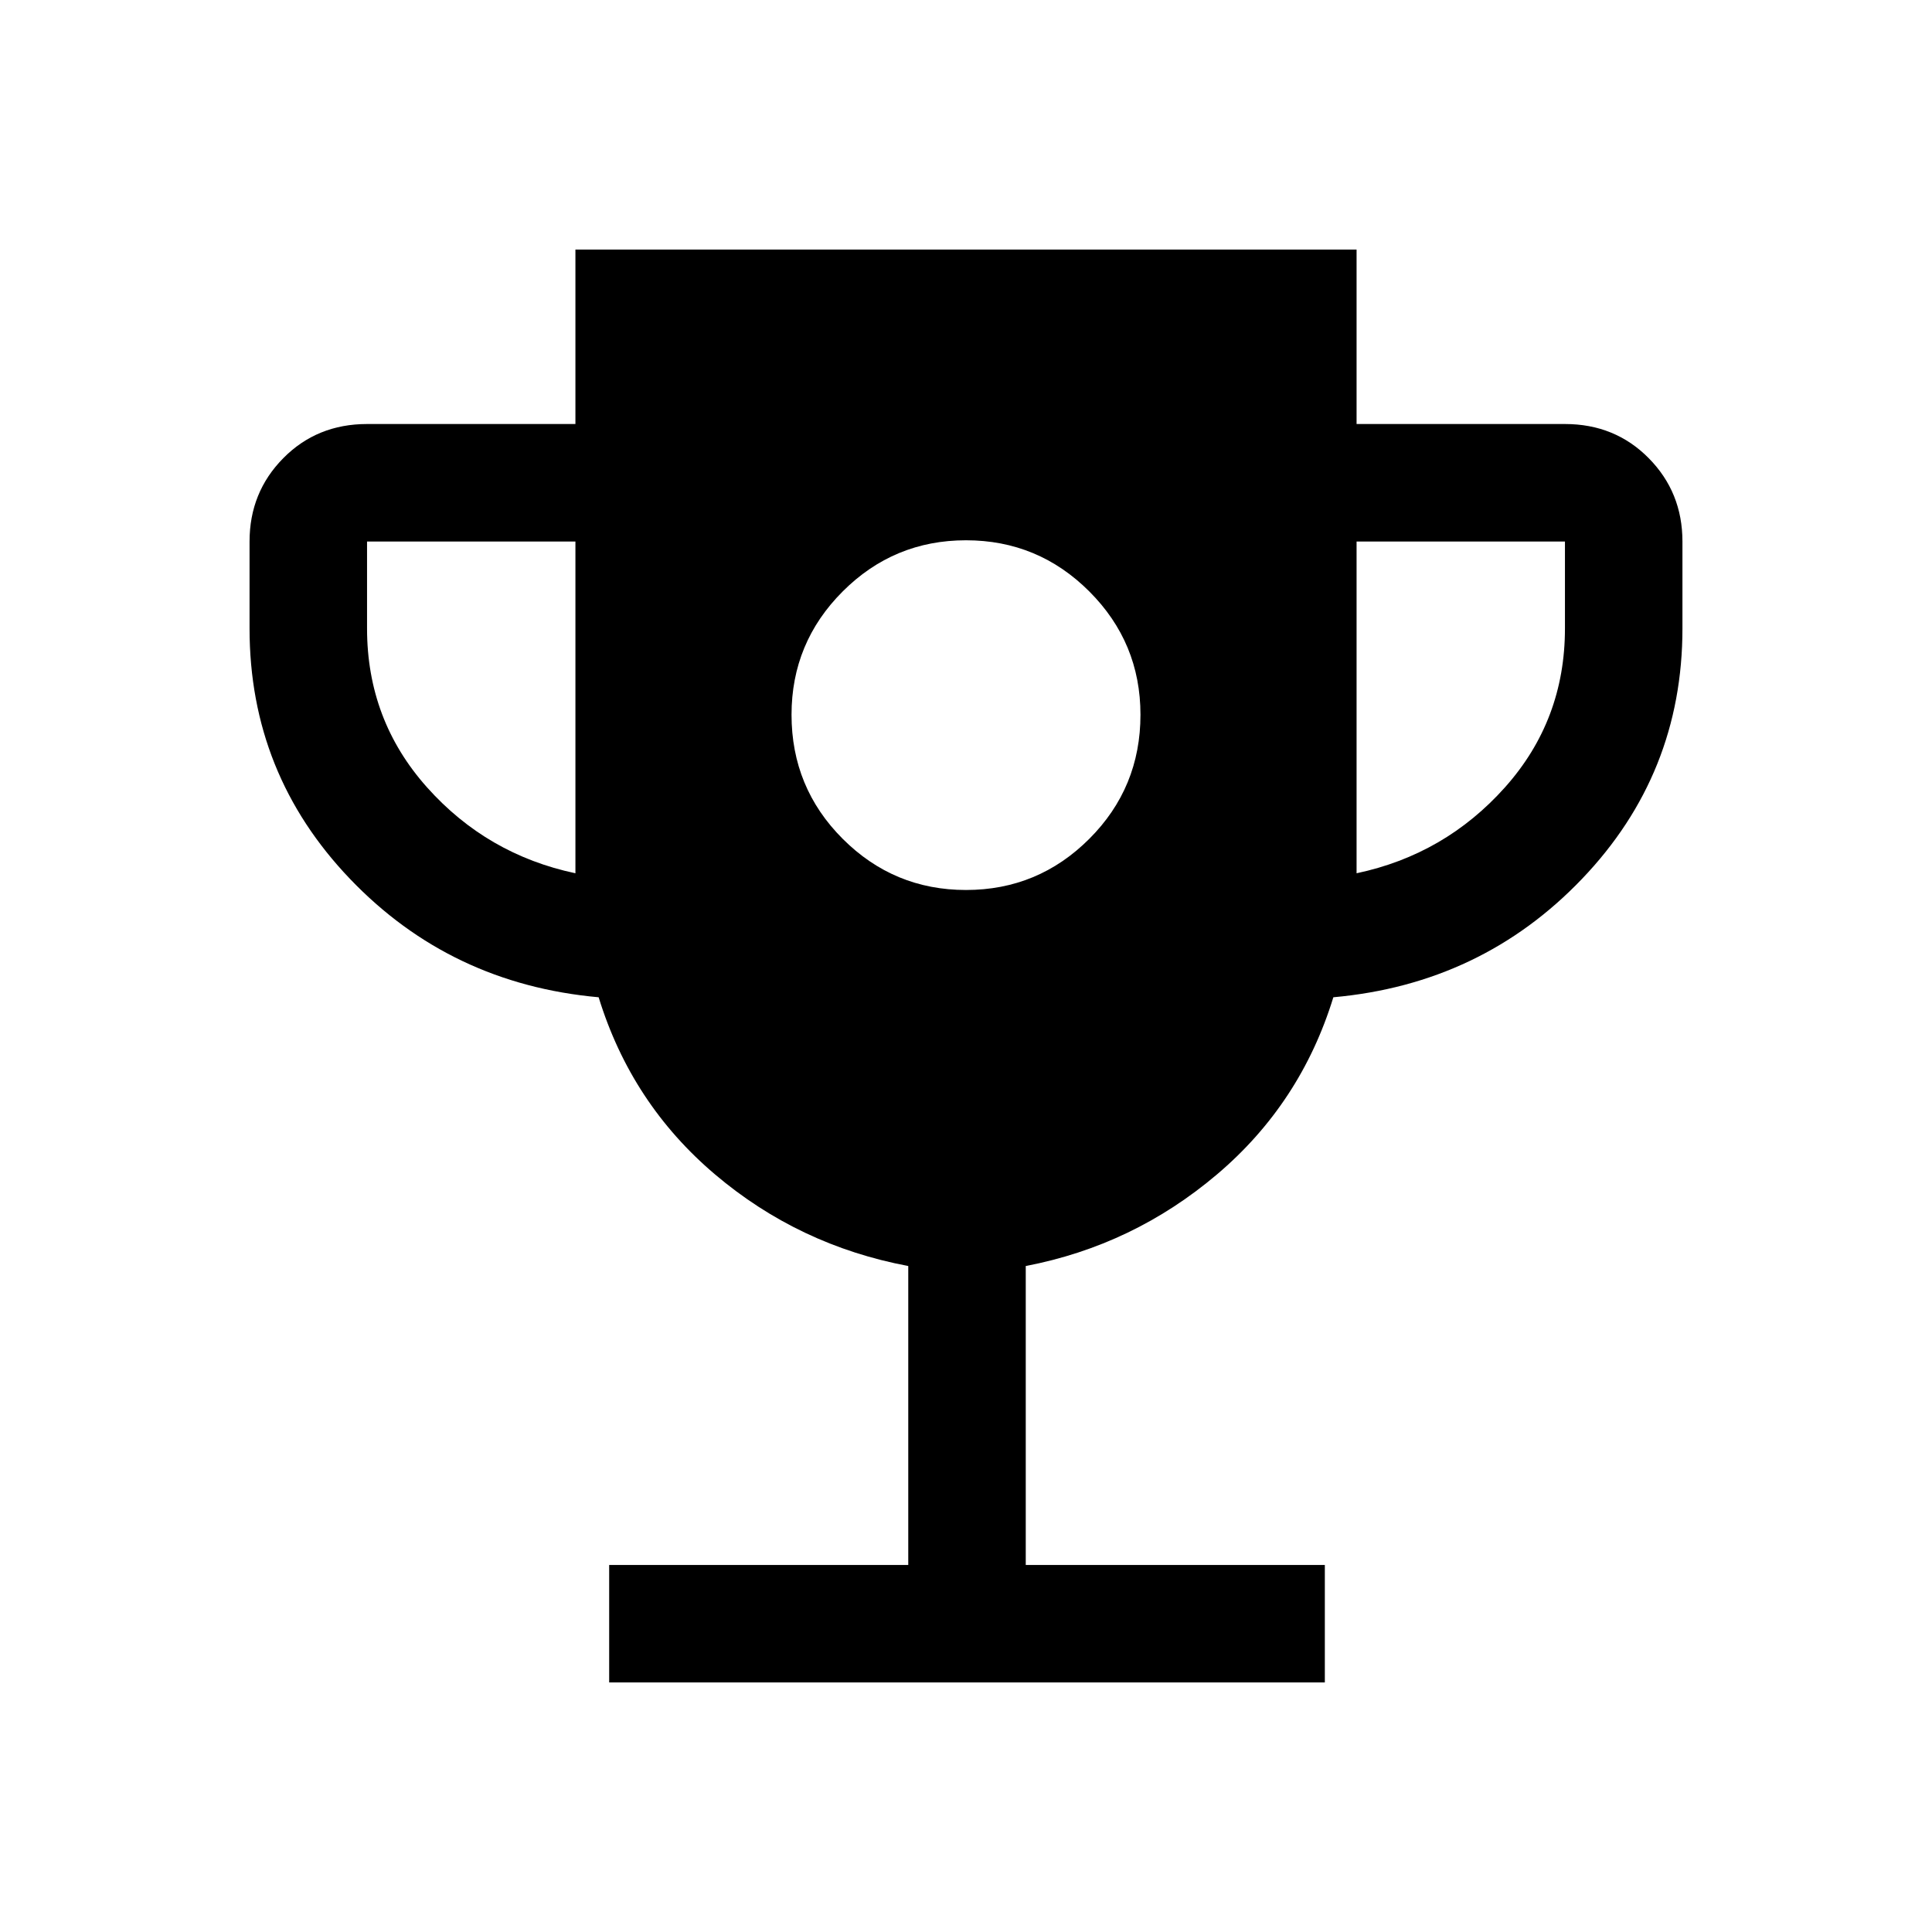 <svg xmlns="http://www.w3.org/2000/svg" height="48" viewBox="0 -960 960 960" width="48"><path d="M480-517.769q35.846 0 61.269-25.423 25.423-25.423 25.423-61.654 0-35.846-25.423-61.269-25.423-25.423-61.269-25.423-35.846 0-61.269 25.423-25.423 25.423-25.423 61.269 0 36.231 25.423 61.654 25.423 25.423 61.269 25.423ZM302.694-124.001v-58.384h148.614v-148.539q-54.384-10.231-96-45.5-41.615-35.269-57.846-88.039-73.615-6.615-123.538-58.807t-49.923-124.422v-43.231q0-24.461 16.769-41.422t41.615-16.961h103.539v-86.693h388.152v86.693h103.539q24.846 0 41.615 16.961 16.769 16.961 16.769 41.422v43.231q0 72.23-49.923 124.422-49.923 52.192-123.538 58.807-16.231 52.77-57.846 88.039-41.616 35.269-95 45.5v148.539h148.614v58.384H302.694Zm-16.77-402.076v-164.846H182.385v43.231q0 45.538 29.808 78.923 29.808 33.385 73.731 42.692Zm388.152 0q43.923-9.307 73.731-42.692 29.808-33.385 29.808-78.923v-43.231H674.076v164.846Z"/></svg>